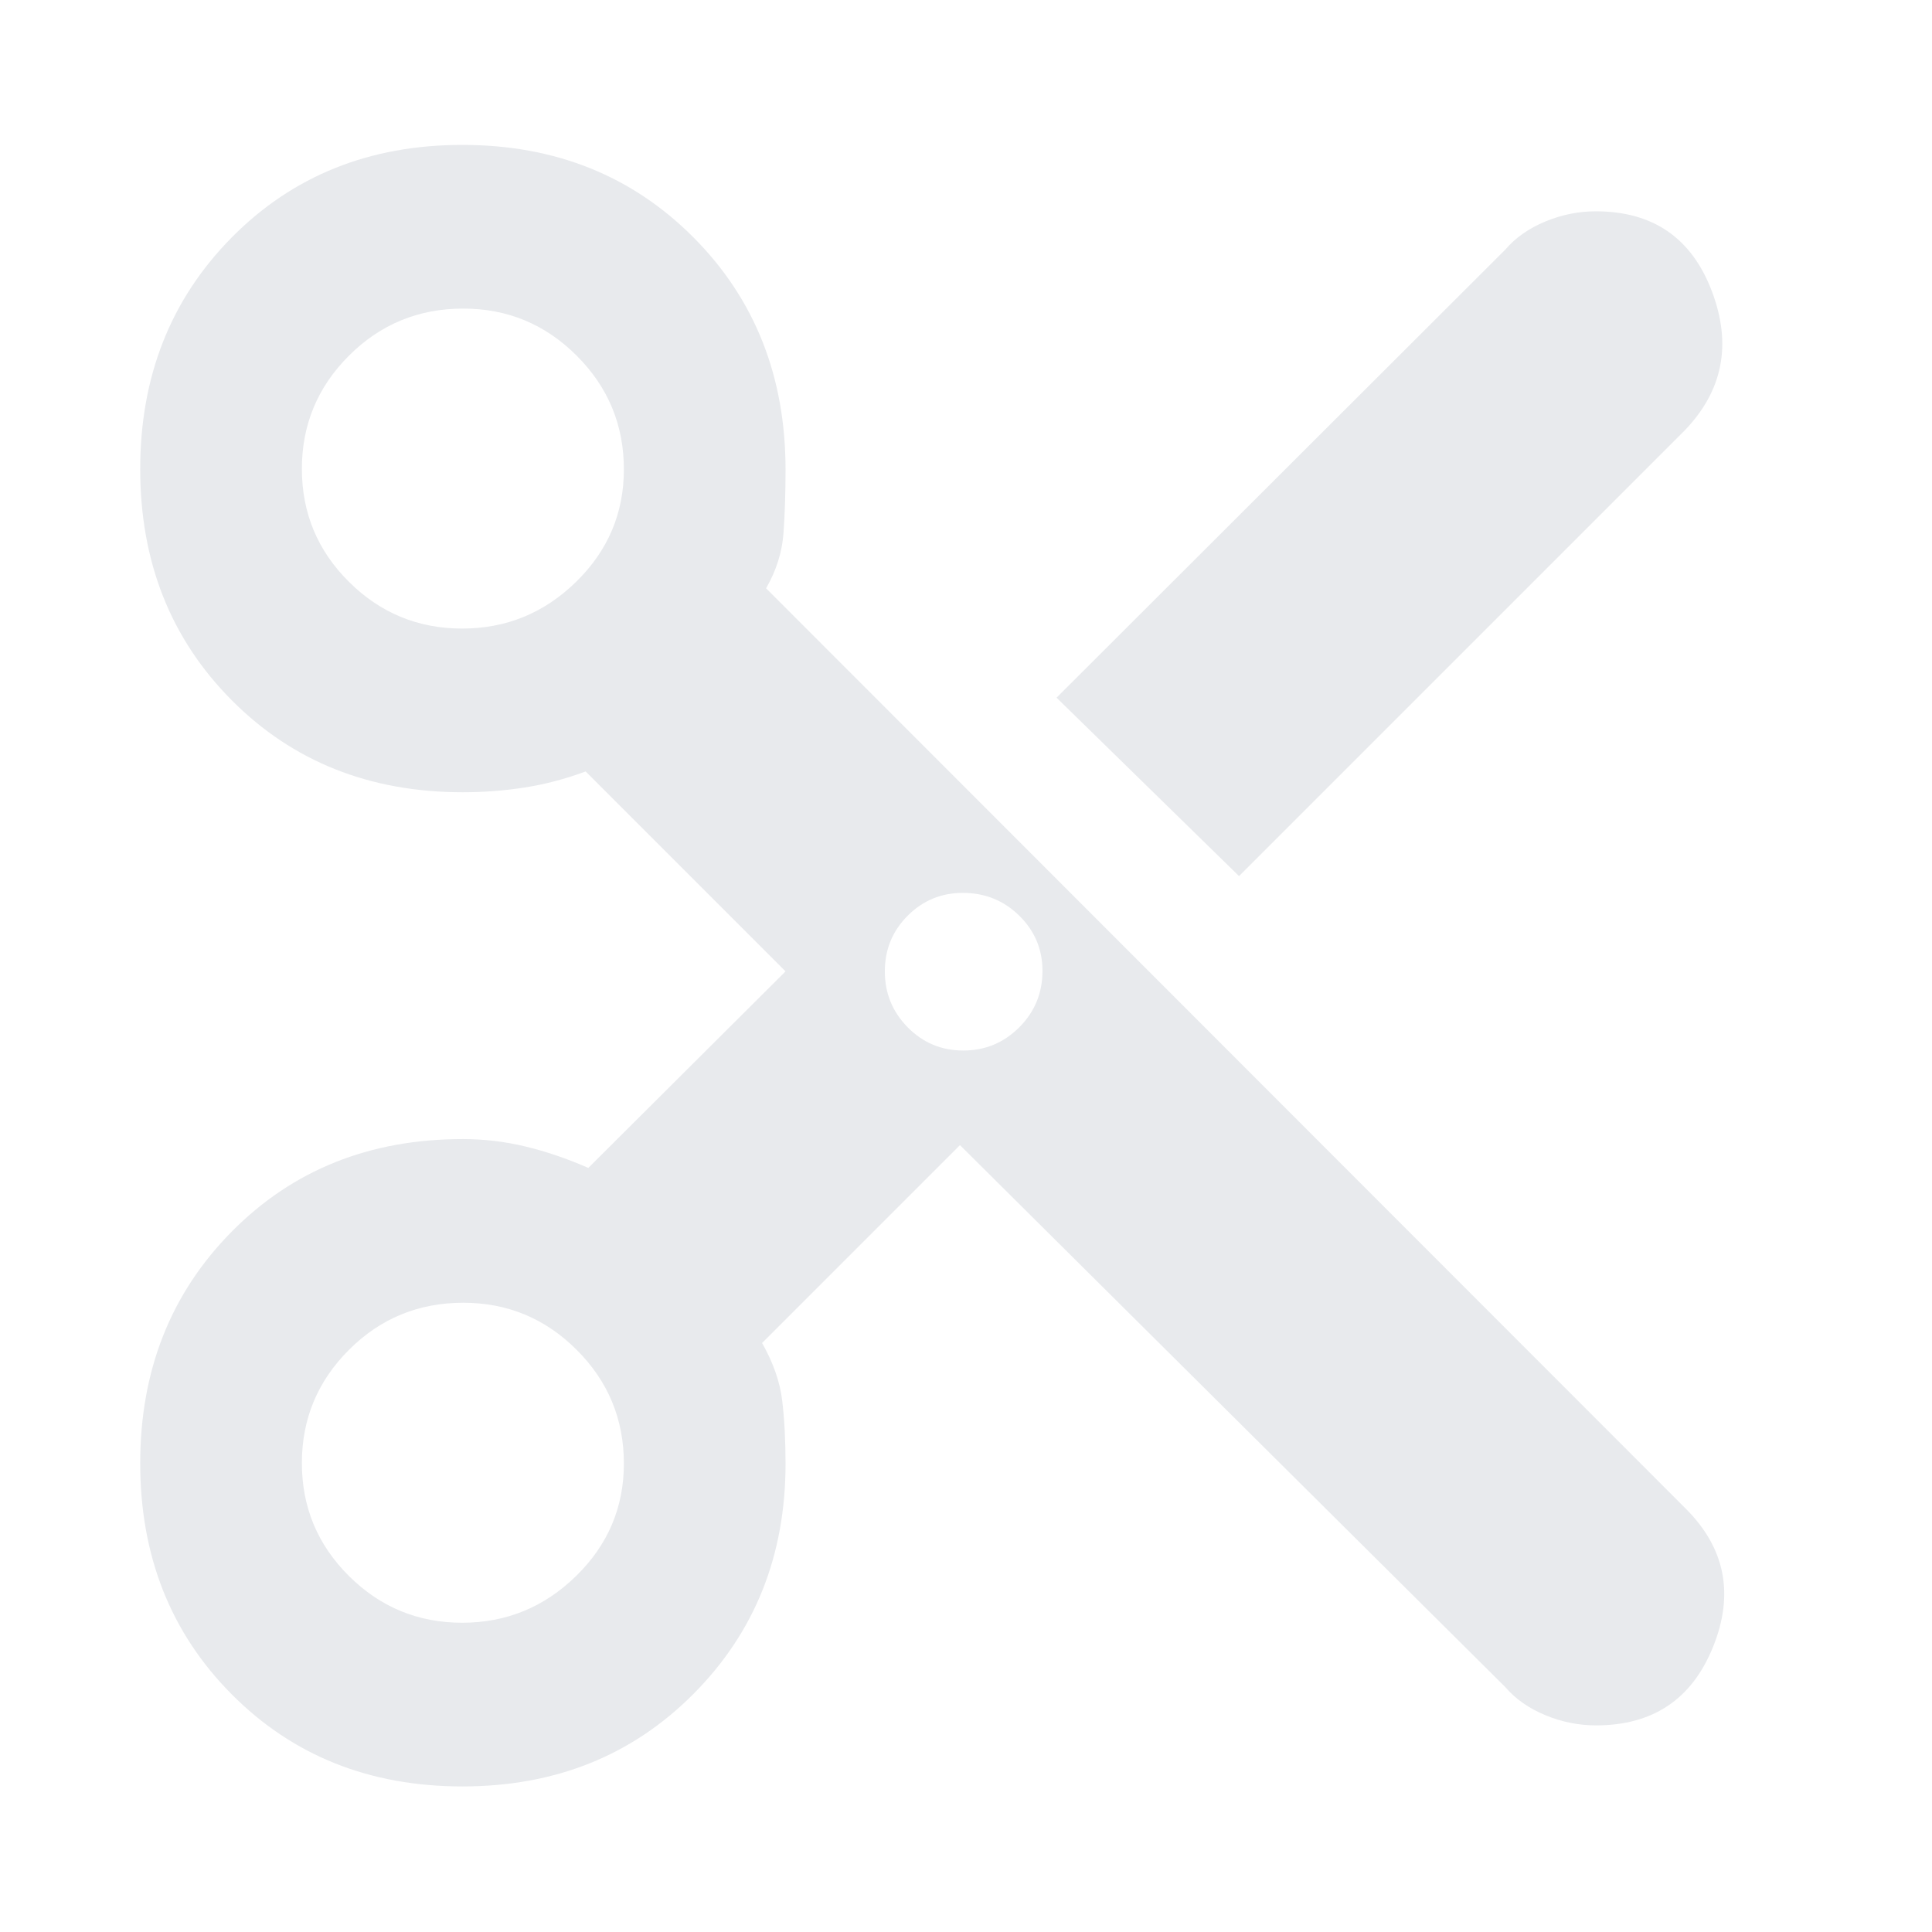 <svg xmlns="http://www.w3.org/2000/svg" height="24px" viewBox="0 -960 960 960" width="24px" fill="#e8eaed"><path d="m477-391-98.33 98.33q8.33 14.67 10 28.61 1.66 13.95 1.66 31.39 0 68.37-45.73 114.35-45.73 45.99-114.83 45.99t-114.6-45.74q-45.5-45.73-45.5-114.83T115.13-348q45.45-46 114.87-46 15.67 0 31 3.67 15.33 3.66 31.33 10.66l98-97.66L291-576.67q-15.33 5.67-30.44 8-15.12 2.34-30.56 2.34-69.42 0-114.87-45.74Q69.67-657.8 69.67-726.9T115.14-842q45.48-46 114.58-46t114.86 45.96q45.75 45.96 45.75 115.37 0 17.11-1 31.39-1 14.28-8.66 27.61l457 457.34q29.33 29.33 13.6 68.5-15.72 39.16-58.24 39.16-12.93 0-25.21-5.09-12.28-5.1-19.82-13.91L477-391Zm138.67-133.67L525-613.33 748-836q7.52-8.8 19.78-13.9 12.26-5.1 25.16-5.1 42.6 0 57.66 39.67Q865.67-775.67 837-746L615.67-524.67Zm-386.03-123q32.88 0 56.62-23.22Q310-694.1 310-726.77q0-33.07-23.43-56.48-23.42-23.42-56.38-23.42-33.37 0-56.78 23.38Q150-759.91 150-727.03q0 32.89 23.38 56.13 23.37 23.23 56.26 23.23ZM478.67-438q16.26 0 27.8-11.54Q518-461.08 518-477.57q0-16.1-11.54-27.43-11.54-11.33-28.03-11.33-16.1 0-27.43 11.36-11.33 11.37-11.33 27.64 0 16.26 11.36 27.8Q462.4-438 478.67-438ZM229.64-153.67q32.88 0 56.62-23.22Q310-200.1 310-232.77q0-33.07-23.43-56.48-23.42-23.42-56.38-23.42-33.37 0-56.78 23.38Q150-265.91 150-233.03q0 32.89 23.38 56.13 23.37 23.23 56.26 23.23Z"/></svg>